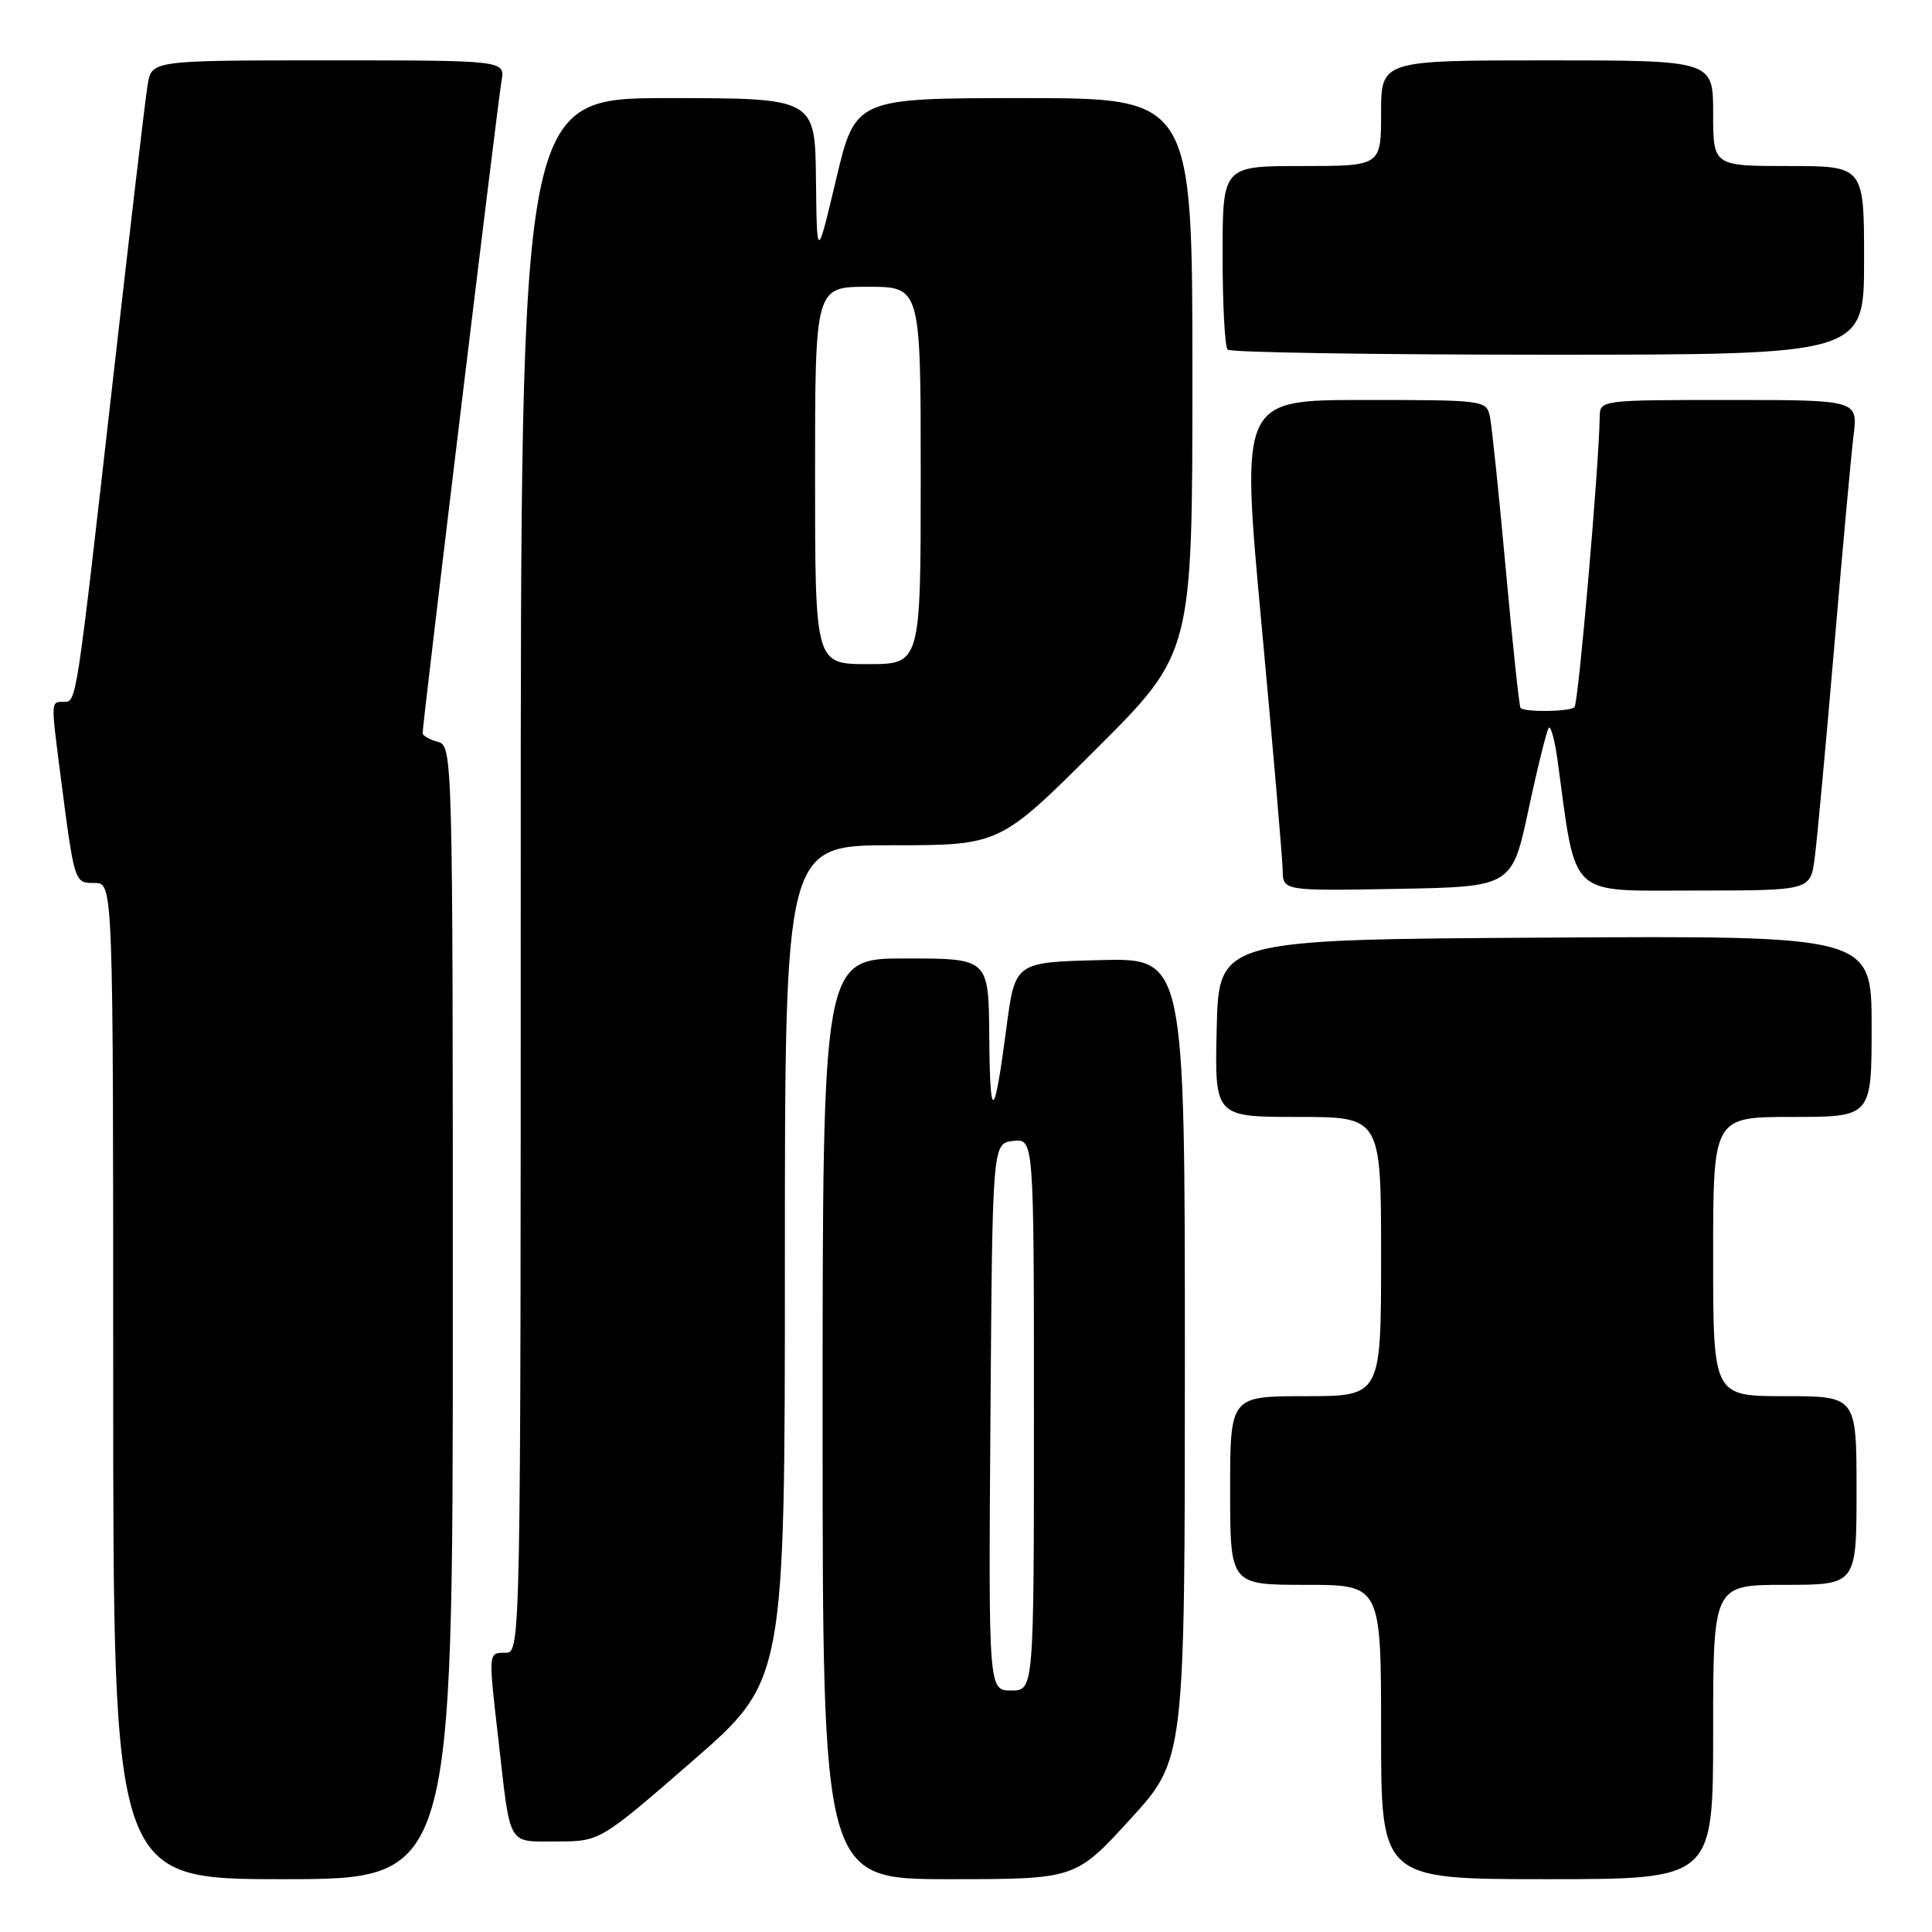 <?xml version="1.0" encoding="UTF-8" standalone="no"?>
<!DOCTYPE svg PUBLIC "-//W3C//DTD SVG 1.1//EN" "http://www.w3.org/Graphics/SVG/1.1/DTD/svg11.dtd" >
<svg xmlns="http://www.w3.org/2000/svg" xmlns:xlink="http://www.w3.org/1999/xlink" version="1.1" viewBox="0 0 256 256">
 <g >
 <path fill="currentColor"
d=" M 60.00 173.91 C 60.00 99.65 59.98 98.81 58.00 98.29 C 56.90 98.00 56.00 97.48 56.00 97.13 C 56.01 95.79 65.98 13.36 66.45 10.75 C 66.95 8.00 66.95 8.00 43.52 8.00 C 20.09 8.00 20.09 8.00 19.56 11.25 C 19.26 13.04 17.21 30.48 15.00 50.00 C 10.03 93.81 10.16 93.00 8.41 93.00 C 6.73 93.00 6.74 92.81 8.01 102.68 C 9.88 117.14 9.84 117.00 12.55 117.00 C 15.00 117.00 15.00 117.00 15.00 183.00 C 15.00 249.00 15.00 249.00 37.50 249.00 C 60.00 249.00 60.00 249.00 60.00 173.91 Z  M 149.75 241.07 C 157.00 233.14 157.00 233.14 157.00 180.04 C 157.00 126.93 157.00 126.93 145.75 127.22 C 134.50 127.50 134.50 127.50 133.36 136.17 C 131.72 148.63 131.17 148.89 131.08 137.25 C 131.00 127.00 131.00 127.00 120.00 127.00 C 109.00 127.00 109.00 127.00 109.00 188.00 C 109.00 249.00 109.00 249.00 125.75 249.00 C 142.50 249.00 142.50 249.00 149.75 241.07 Z  M 227.00 229.50 C 227.00 210.00 227.00 210.00 236.50 210.00 C 246.00 210.00 246.00 210.00 246.00 197.50 C 246.00 185.00 246.00 185.00 236.50 185.00 C 227.00 185.00 227.00 185.00 227.00 166.50 C 227.00 148.00 227.00 148.00 237.50 148.00 C 248.00 148.00 248.00 148.00 248.00 135.99 C 248.00 123.98 248.00 123.98 204.75 124.24 C 161.50 124.50 161.50 124.50 161.22 136.25 C 160.94 148.00 160.94 148.00 171.97 148.00 C 183.00 148.00 183.00 148.00 183.00 166.50 C 183.00 185.00 183.00 185.00 173.00 185.00 C 163.00 185.00 163.00 185.00 163.00 197.50 C 163.00 210.00 163.00 210.00 173.00 210.00 C 183.00 210.00 183.00 210.00 183.00 229.50 C 183.00 249.00 183.00 249.00 205.00 249.00 C 227.00 249.00 227.00 249.00 227.00 229.50 Z  M 91.75 233.35 C 104.00 222.70 104.00 222.70 104.00 167.35 C 104.00 112.00 104.00 112.00 118.24 112.00 C 132.47 112.00 132.47 112.00 145.24 99.26 C 158.00 86.53 158.00 86.53 158.00 49.76 C 158.00 13.00 158.00 13.00 135.67 13.00 C 113.35 13.00 113.35 13.00 110.79 23.75 C 108.24 34.50 108.24 34.50 108.12 23.75 C 108.00 13.00 108.00 13.00 88.50 13.00 C 69.00 13.00 69.00 13.00 69.00 116.00 C 69.00 218.33 68.99 219.00 67.00 219.00 C 64.68 219.00 64.69 218.78 66.04 230.50 C 67.68 244.91 67.16 244.00 73.77 244.00 C 79.50 244.00 79.50 244.00 91.75 233.35 Z  M 202.55 107.21 C 203.76 101.55 204.97 96.70 205.23 96.43 C 205.50 96.17 206.02 98.10 206.38 100.72 C 208.91 119.25 207.60 118.00 224.54 118.00 C 239.88 118.00 239.88 118.00 240.45 113.75 C 240.76 111.41 241.92 98.93 243.02 86.00 C 244.12 73.07 245.28 60.36 245.60 57.75 C 246.19 53.00 246.19 53.00 229.09 53.00 C 212.04 53.00 212.00 53.01 211.97 55.25 C 211.88 61.70 209.15 93.18 208.63 93.70 C 208.02 94.31 202.07 94.40 201.48 93.81 C 201.31 93.64 200.43 85.40 199.53 75.50 C 198.63 65.60 197.68 56.49 197.43 55.25 C 196.97 53.03 196.76 53.00 180.69 53.00 C 164.41 53.00 164.41 53.00 167.16 82.75 C 168.68 99.11 169.93 113.75 169.96 115.28 C 170.00 118.05 170.00 118.05 185.18 117.78 C 200.35 117.50 200.35 117.50 202.55 107.21 Z  M 247.00 34.50 C 247.00 22.00 247.00 22.00 237.00 22.00 C 227.00 22.00 227.00 22.00 227.00 15.00 C 227.00 8.00 227.00 8.00 205.00 8.00 C 183.00 8.00 183.00 8.00 183.00 15.00 C 183.00 22.00 183.00 22.00 172.50 22.00 C 162.00 22.00 162.00 22.00 162.00 33.83 C 162.00 40.34 162.30 45.97 162.67 46.33 C 163.03 46.70 182.16 47.00 205.17 47.00 C 247.00 47.00 247.00 47.00 247.00 34.50 Z  M 131.24 187.75 C 131.50 151.50 131.50 151.50 134.25 151.18 C 137.00 150.87 137.00 150.87 137.00 187.43 C 137.00 224.00 137.00 224.00 133.99 224.00 C 130.98 224.00 130.98 224.00 131.24 187.75 Z  M 108.00 63.00 C 108.00 38.00 108.00 38.00 115.00 38.00 C 122.00 38.00 122.00 38.00 122.00 63.00 C 122.00 88.00 122.00 88.00 115.00 88.00 C 108.00 88.00 108.00 88.00 108.00 63.00 Z "/>
</g>
</svg>